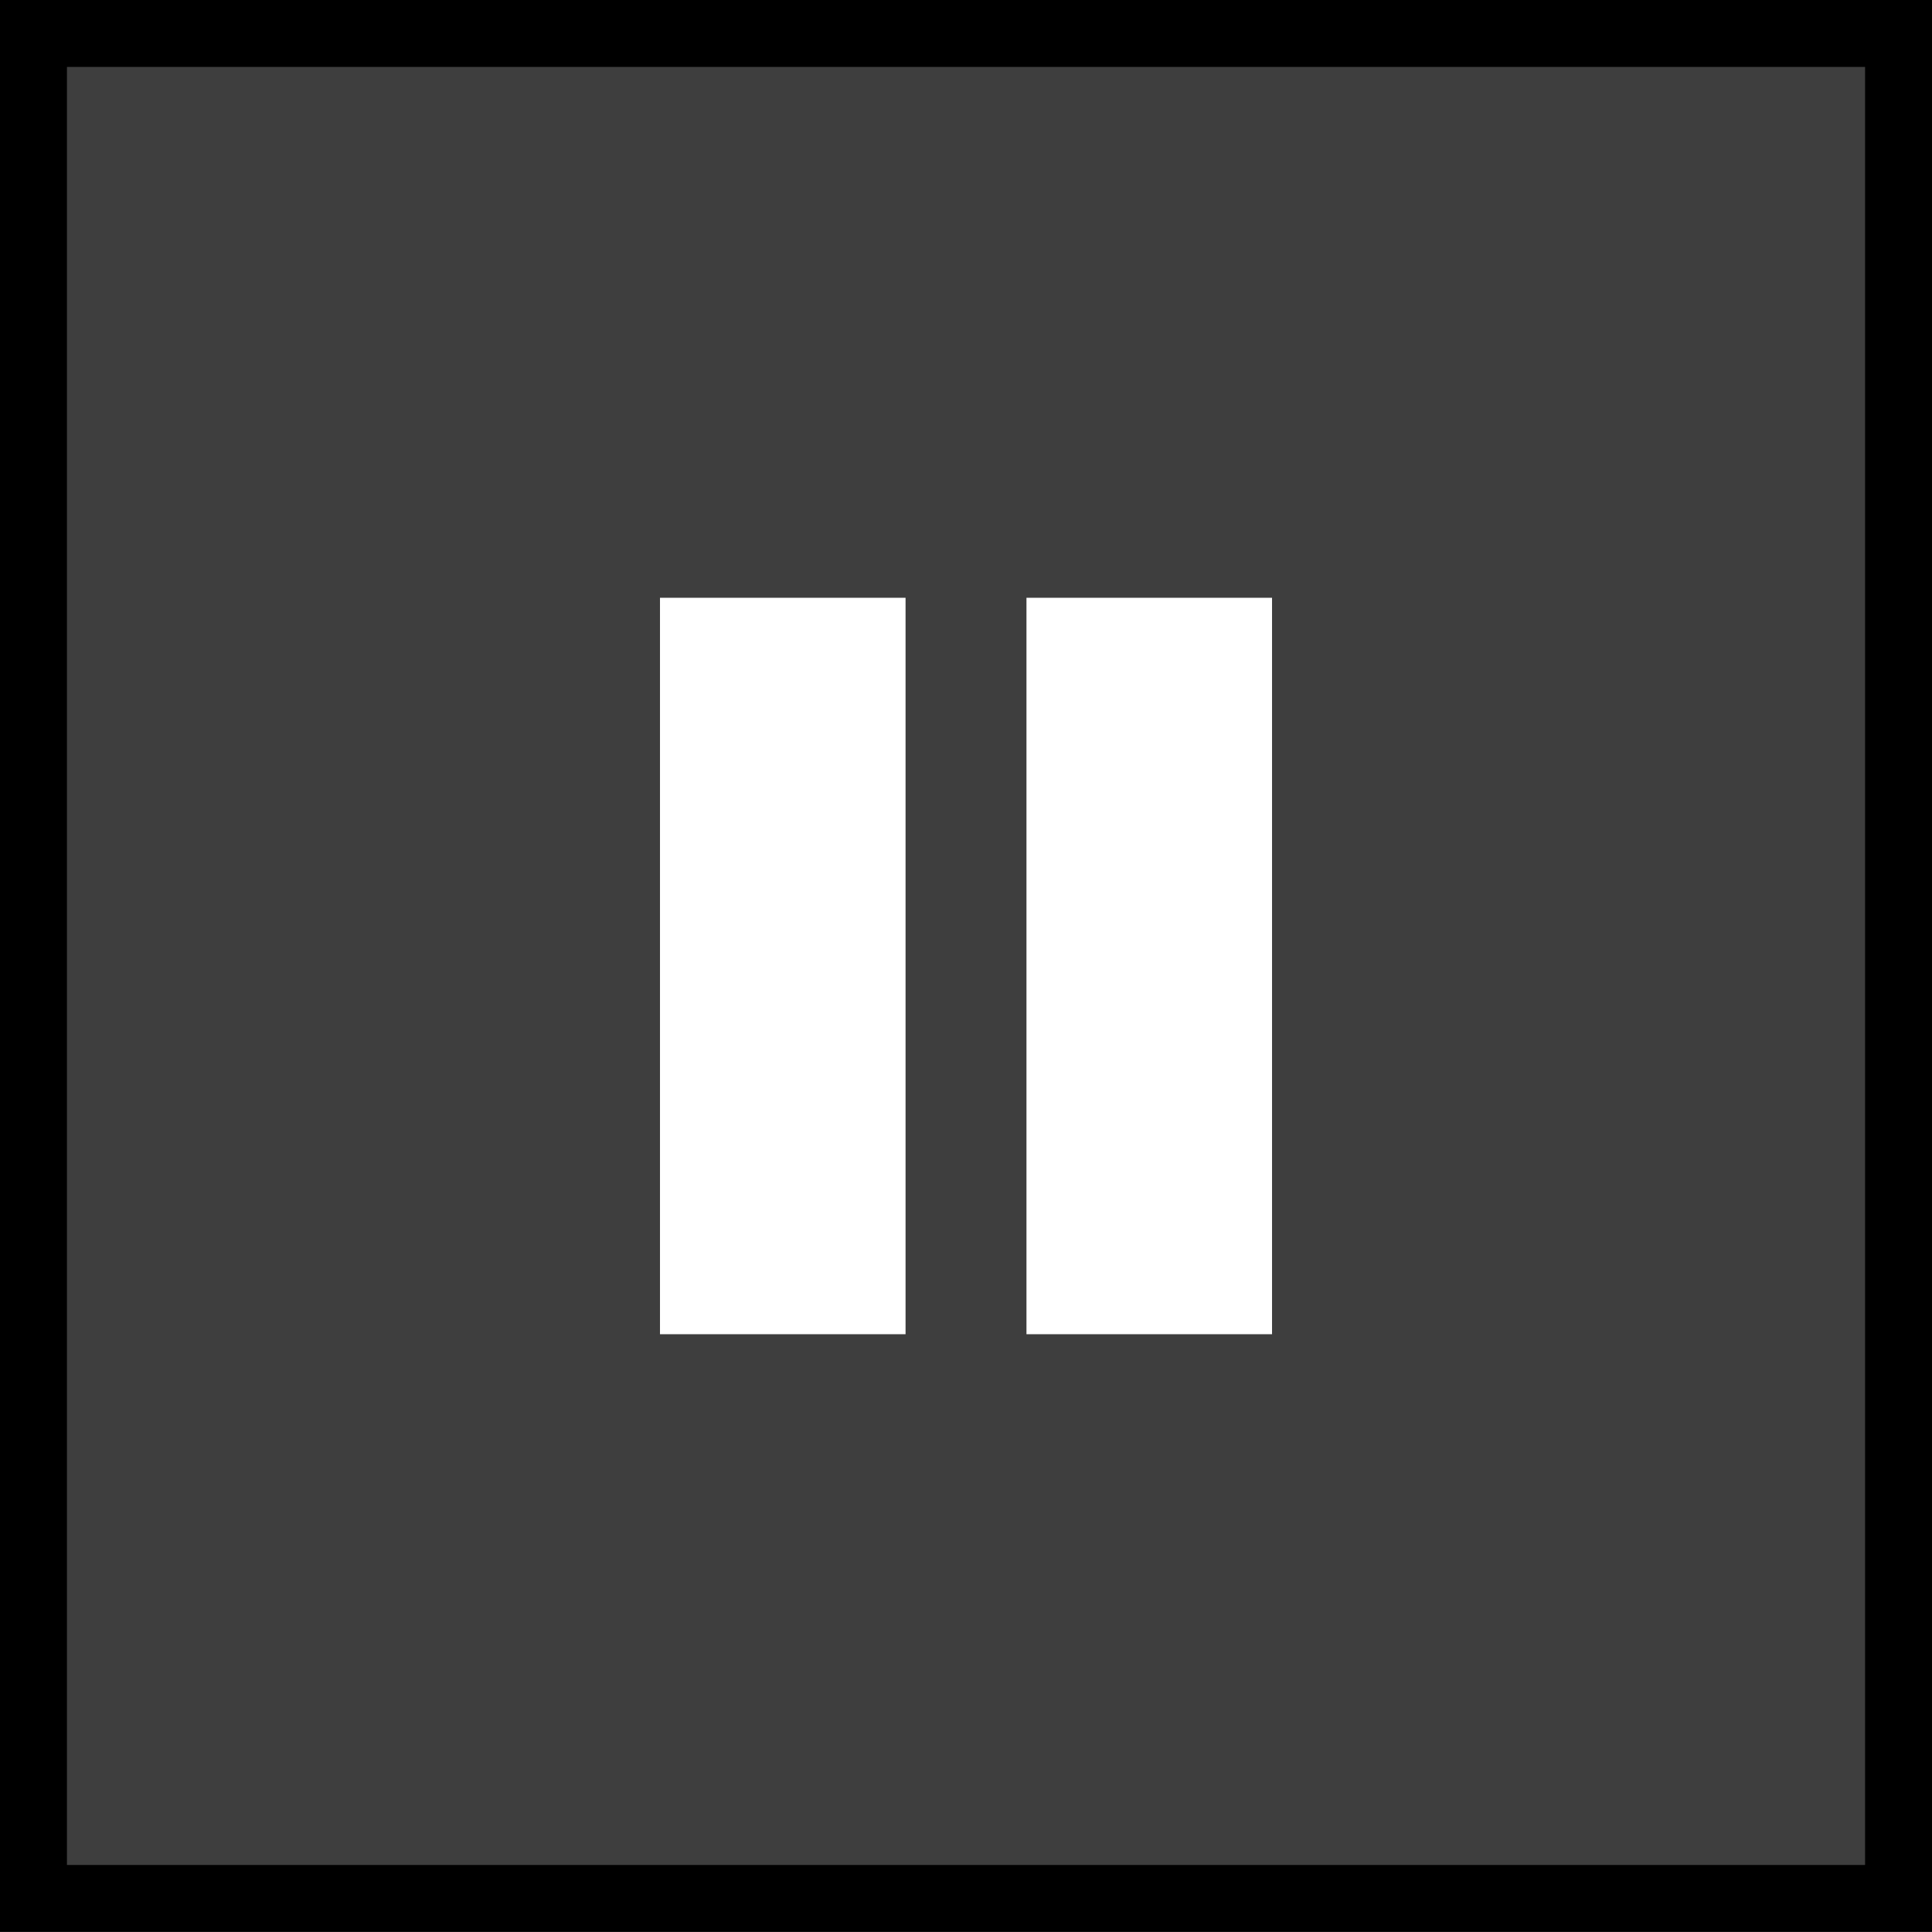 <?xml version="1.0" encoding="UTF-8" standalone="no"?>
<!-- Created with Inkscape (http://www.inkscape.org/) -->

<svg
   xmlns:dc="http://purl.org/dc/elements/1.1/"
   xmlns:cc="http://creativecommons.org/ns#"
   xmlns:rdf="http://www.w3.org/1999/02/22-rdf-syntax-ns#"
   xmlns:svg="http://www.w3.org/2000/svg"
   xmlns="http://www.w3.org/2000/svg"
   xmlns:sodipodi="http://sodipodi.sourceforge.net/DTD/sodipodi-0.dtd"
   xmlns:inkscape="http://www.inkscape.org/namespaces/inkscape"
   id="svg3974"
   version="1.1"
   inkscape:version="0.91 r13725"
   xml:space="preserve"
   width="36.072"
   height="36.07"
   viewBox="0 0 36.072 36.07"
   sodipodi:docname="pause_off.svg"><rect x="0" y="0" width="36.072" height="36.07" fill="#808080" stroke="none"/><defs
     id="defs3978" /><sodipodi:namedview
     pagecolor="#ffffff"
     bordercolor="#666666"
     borderopacity="1"
     objecttolerance="10"
     gridtolerance="10"
     guidetolerance="10"
     inkscape:pageopacity="0"
     inkscape:pageshadow="2"
     inkscape:window-width="774"
     inkscape:window-height="480"
     id="namedview3976"
     showgrid="false"
     inkscape:zoom="6.5427428"
     inkscape:cx="18.035875"
     inkscape:cy="18.03525"
     inkscape:window-x="408"
     inkscape:window-y="213"
     inkscape:window-maximized="0"
     inkscape:current-layer="g3982" /><g
     id="g3982"
     inkscape:groupmode="layer"
     inkscape:label="boutons_iscore"
     transform="matrix(1.25,0,0,-1.25,0,36.071)"><path
       d="m 0.499,0.5 27.858,0 0,27.856 -27.858,0 0,-27.856 z"
       style="fill:#3e3e3e;fill-opacity:1;fill-rule:nonzero;stroke:none"
       id="path3984"
       inkscape:connector-curvature="0" /><path
       d="m 0,0 28.858,0 0,28.857 L 0,28.857 0,0 Z m 1,27.857 26.858,0 L 27.858,1 1,1 1,27.857 Z"
       style="fill:#000000;fill-opacity:1;fill-rule:nonzero;stroke:none"
       id="path3986"
       inkscape:connector-curvature="0" /><path
       d="m 15.332,19.928 3.668,0 0,-11 -3.668,0 0,11 z"
       style="fill:#ffffff;fill-opacity:1;fill-rule:nonzero;stroke:none"
       id="path3988"
       inkscape:connector-curvature="0" /><path
       d="m 9.858,19.928 3.668,0 0,-11 -3.668,0 0,11 z"
       style="fill:#ffffff;fill-opacity:1;fill-rule:nonzero;stroke:none"
       id="path3990"
       inkscape:connector-curvature="0" /></g></svg>